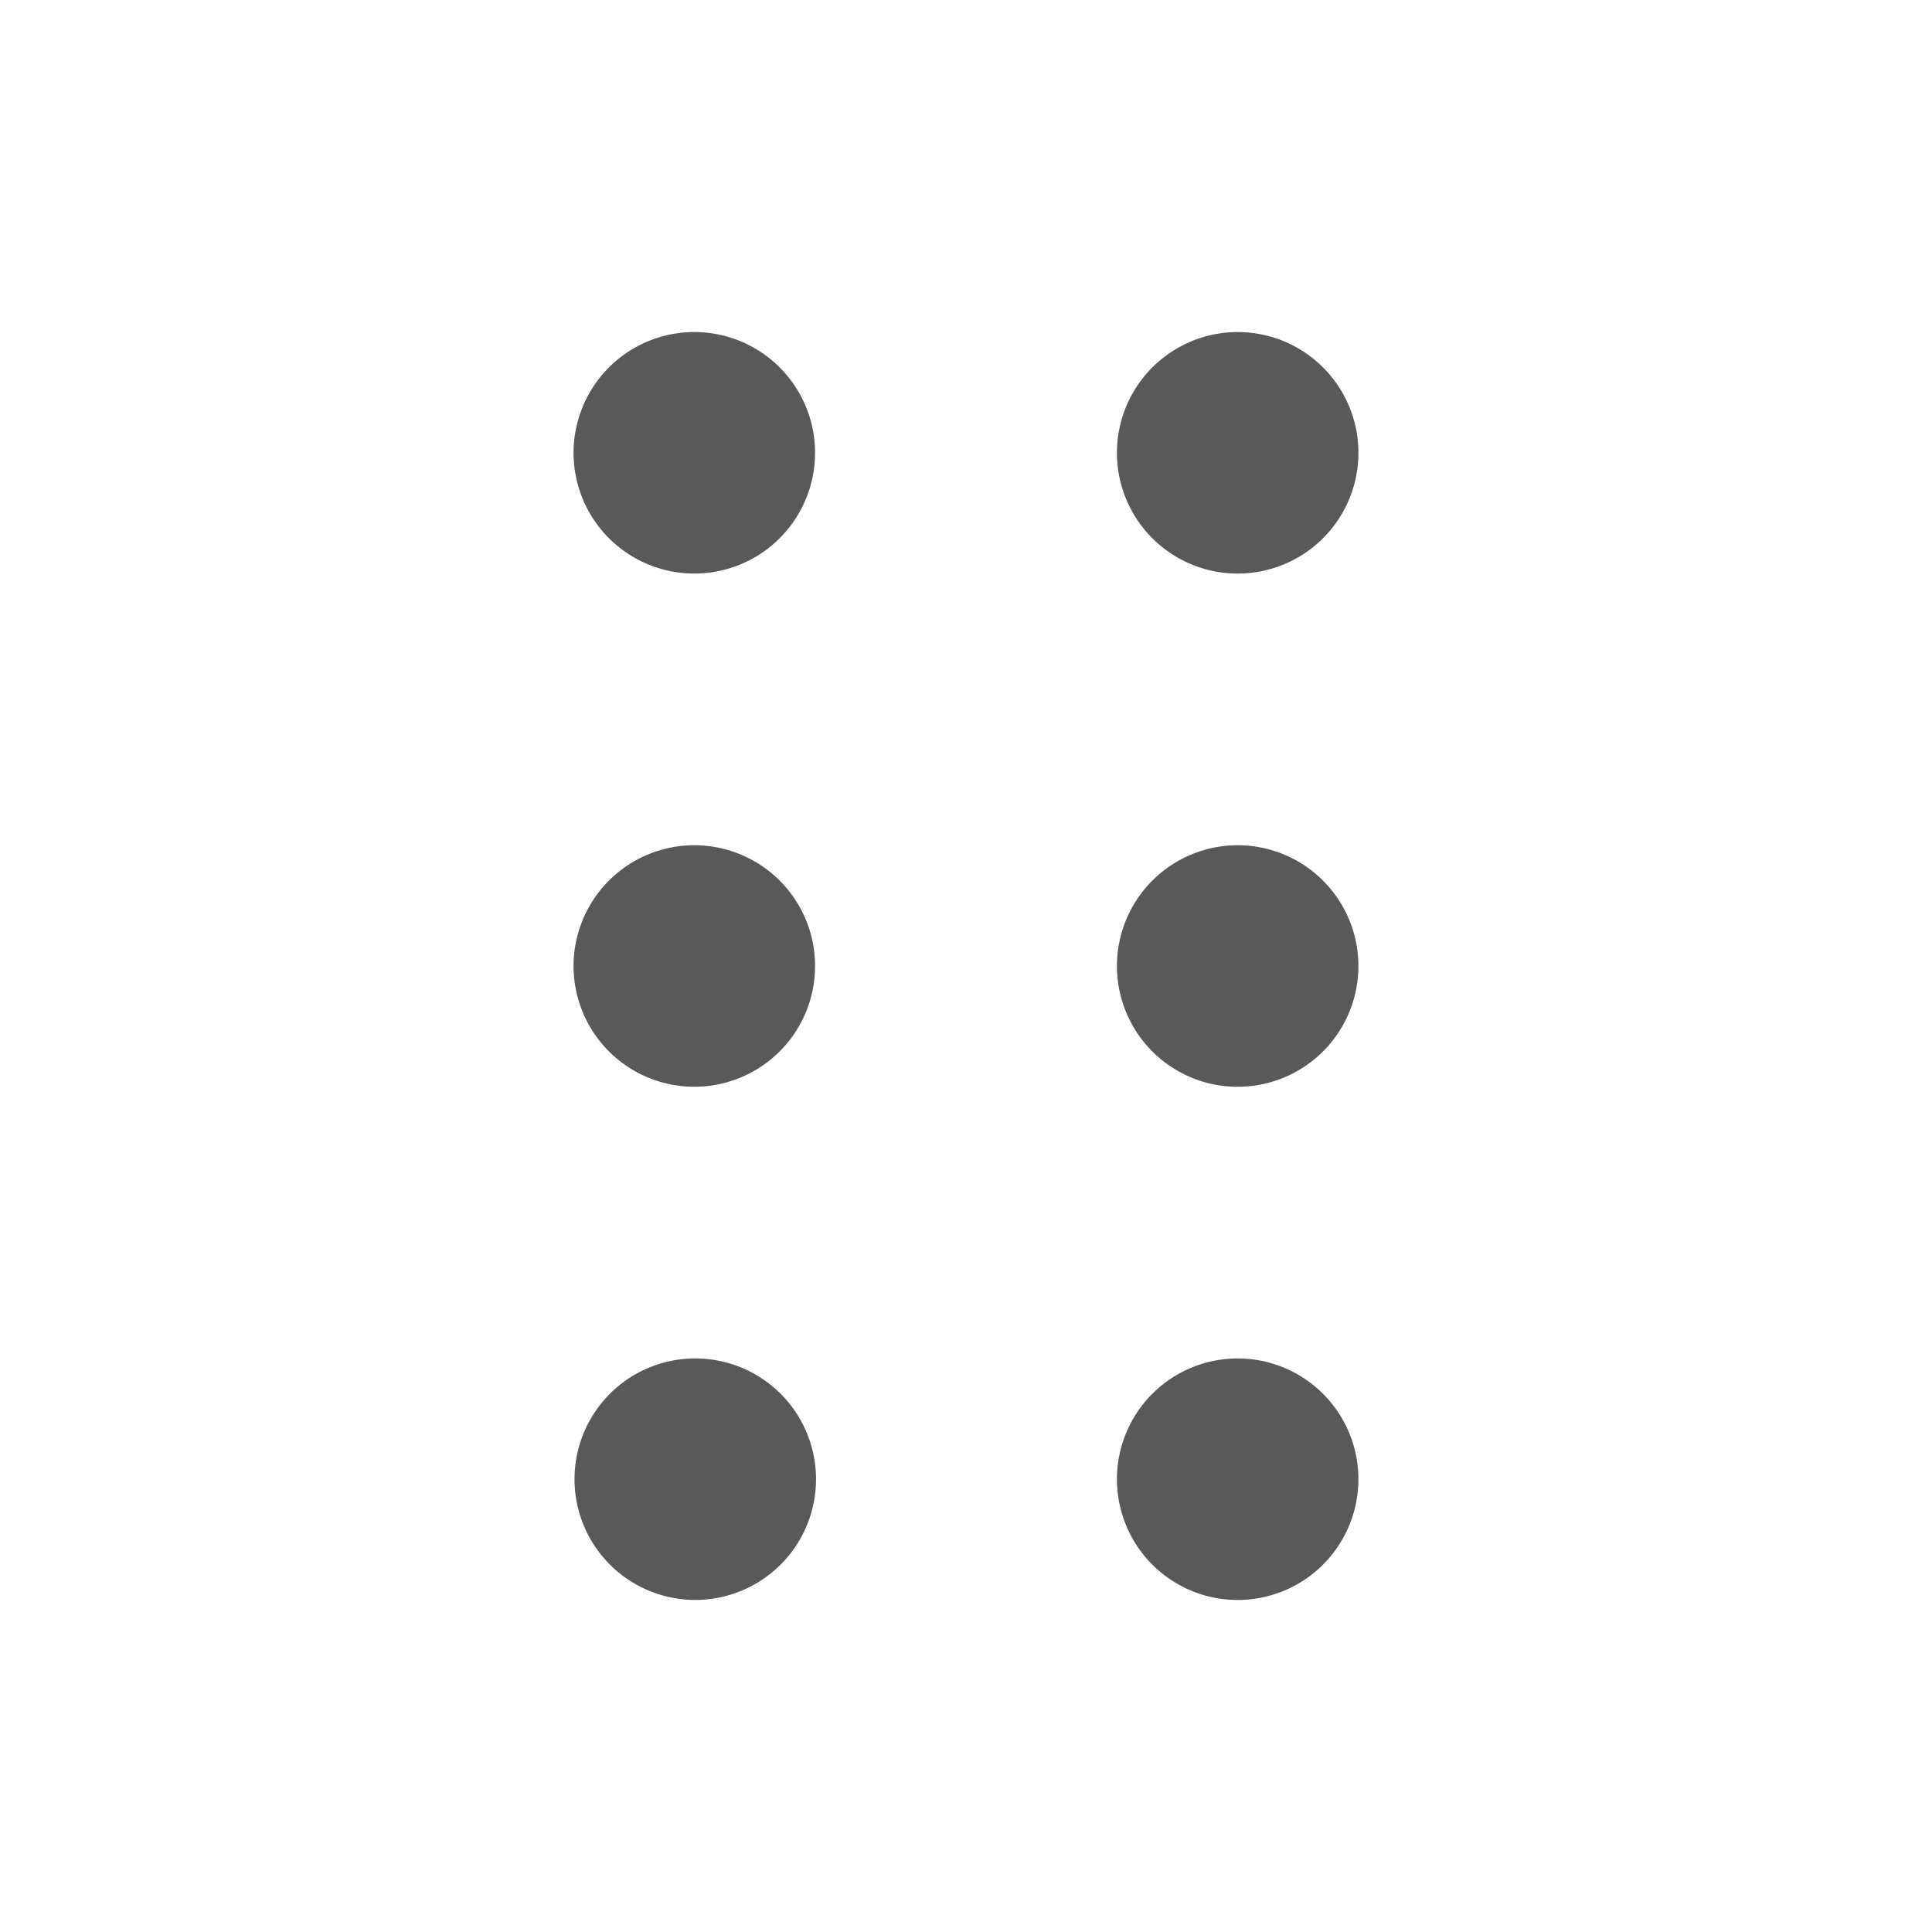 <svg width="256" height="256" fill="none" xmlns="http://www.w3.org/2000/svg"><path d="M92 180a16 16 0 1 1 .002 31.999A16 16 0 0 1 92 180Zm-16-52a16 16 0 1 0 32 0 16 16 0 0 0-32 0Zm32-68a16 16 0 1 0-32-.001A16 16 0 0 0 108 60Zm40 136a15.997 15.997 0 0 0 27.314 11.314A16.003 16.003 0 0 0 164 180a16.002 16.002 0 0 0-16 16Zm0-68a15.997 15.997 0 0 0 27.314 11.314A16.003 16.003 0 0 0 164 112a16.004 16.004 0 0 0-11.314 4.686A16.004 16.004 0 0 0 148 128Zm0-68a15.996 15.996 0 0 0 19.121 15.693 16.003 16.003 0 0 0 12.572-12.572A16.003 16.003 0 0 0 164 44a16 16 0 0 0-16 16Z" fill="#595959"/></svg>